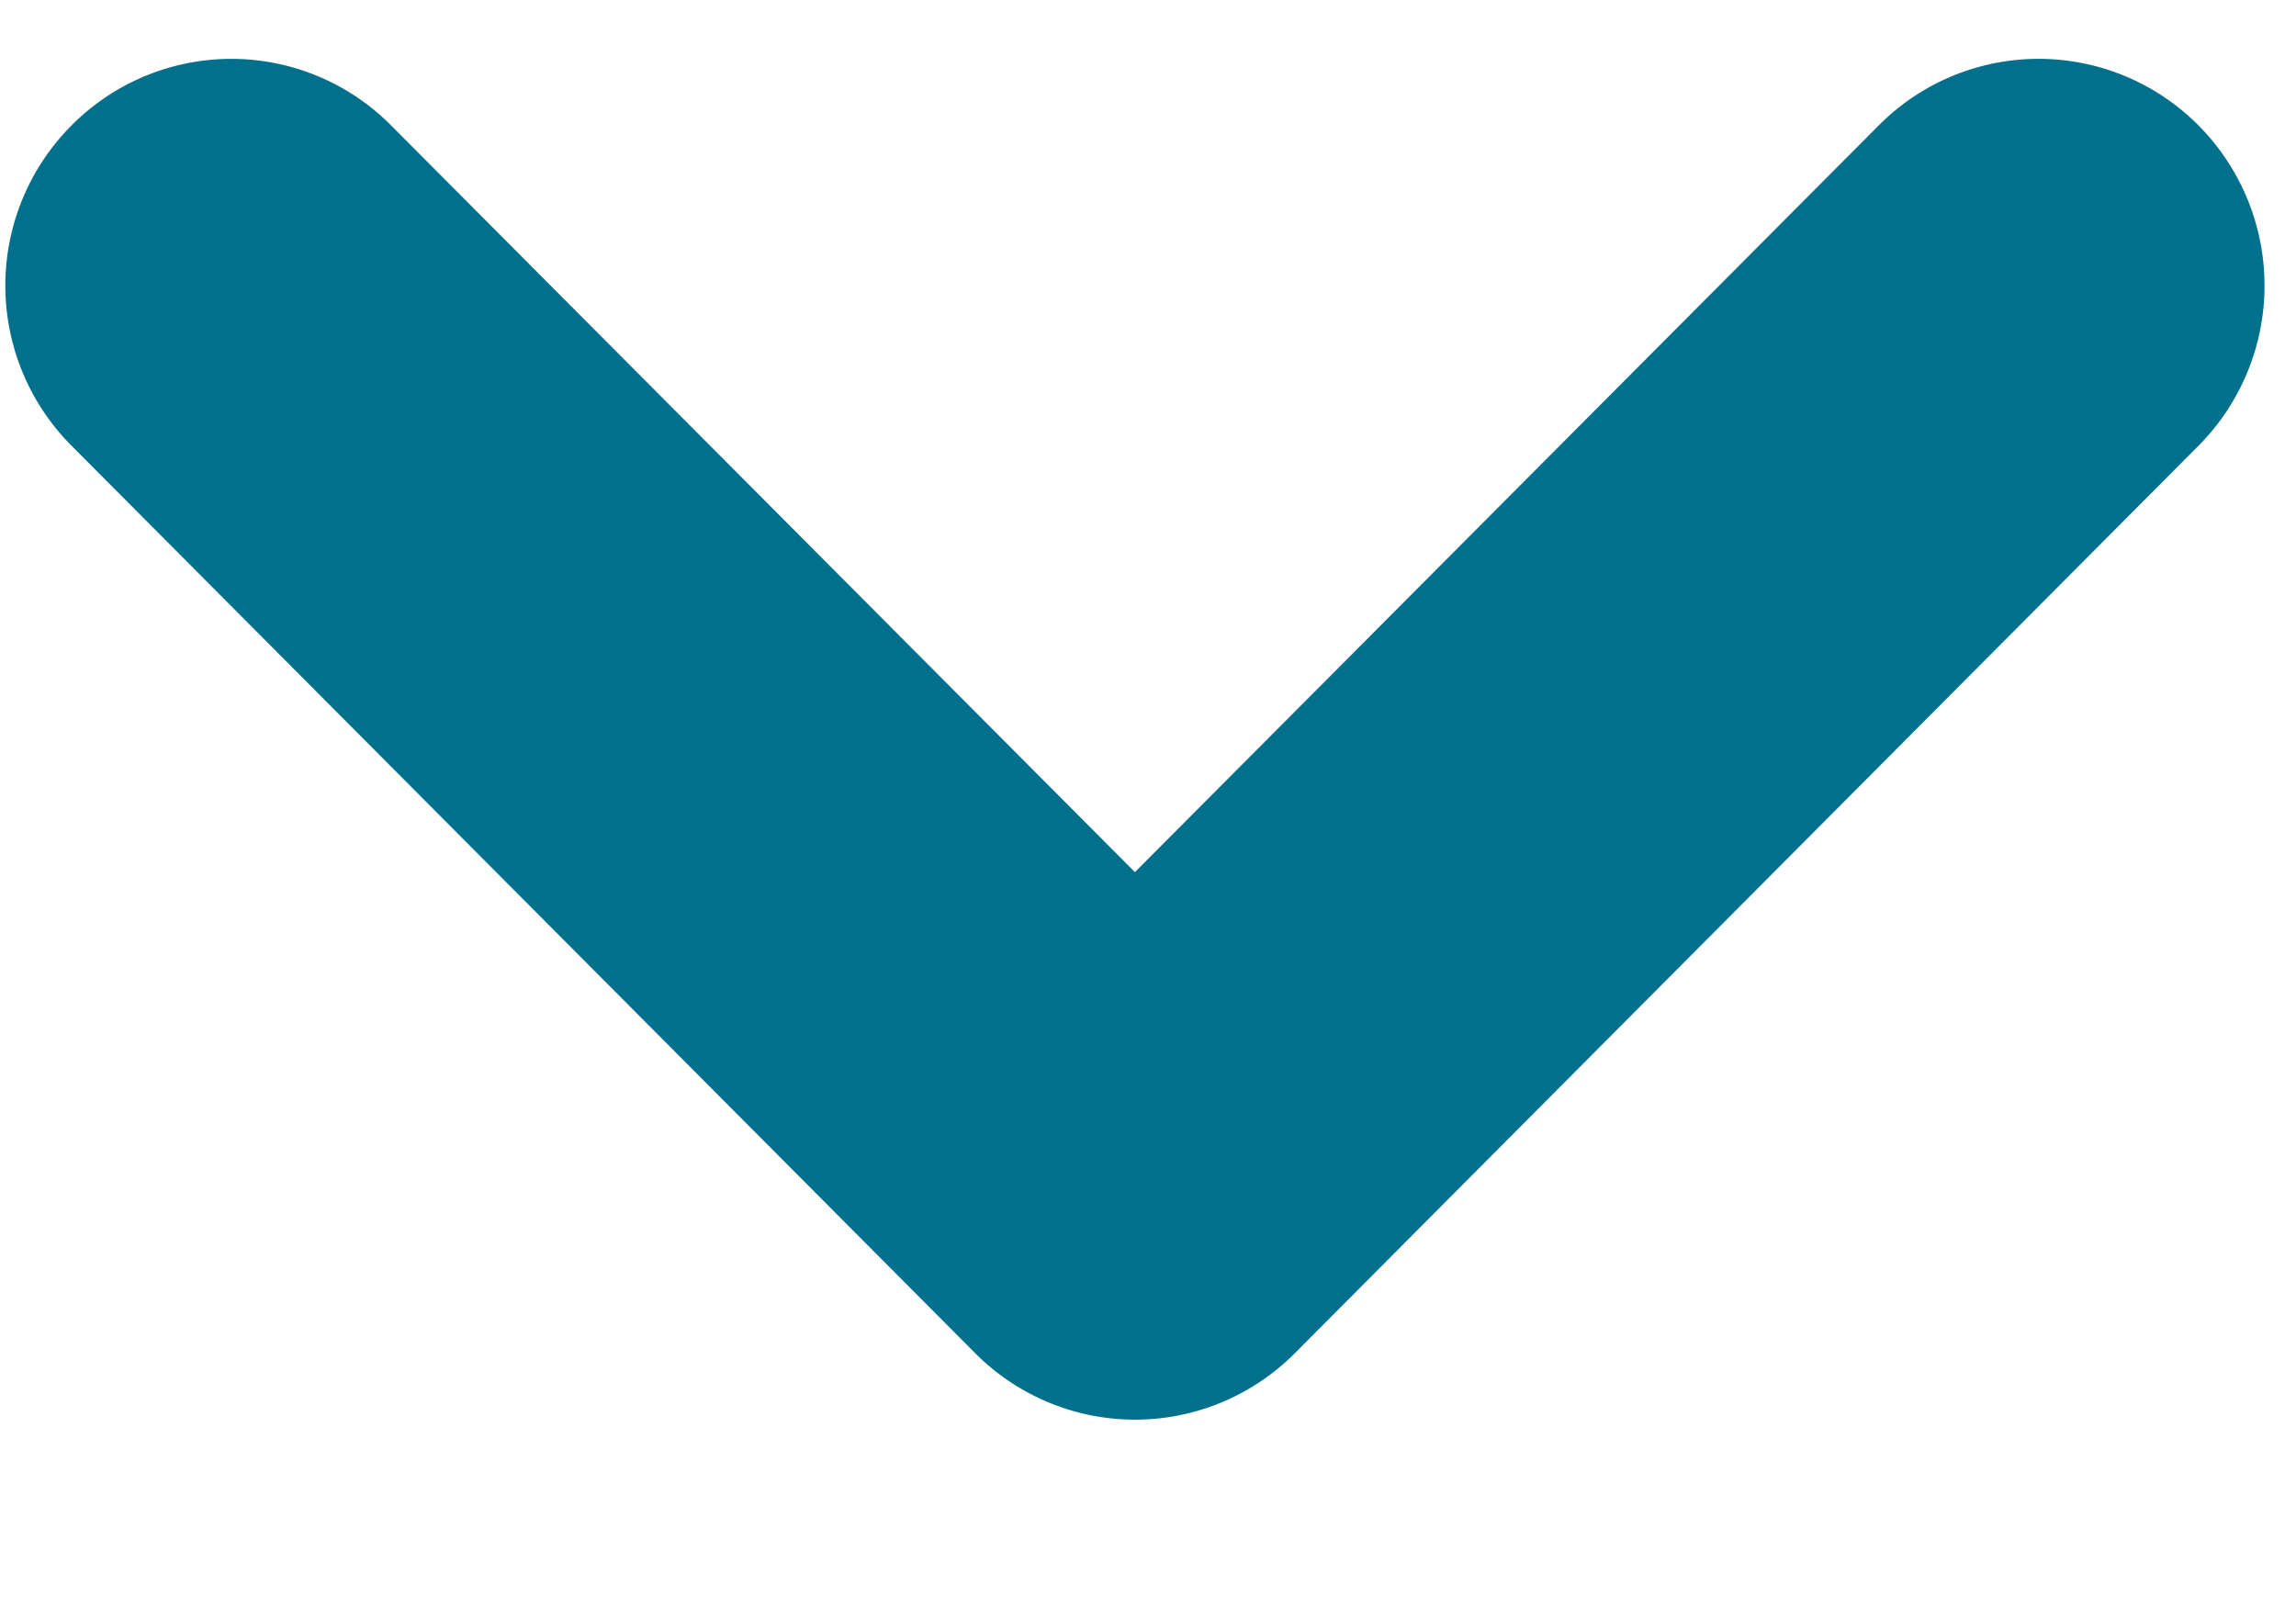 <svg xmlns="http://www.w3.org/2000/svg" width="10" height="7">
    <path fill="#00708D" fill-rule="evenodd" d="M4.943 6.184a.982.982 0 0 1-.695-.289L.312 1.942a.988.988 0 0 1 0-1.396.98.98 0 0 1 1.391 0l3.24 3.253L8.183.546a.981.981 0 0 1 1.392 0 .99.99 0 0 1 0 1.396L5.639 5.895a.982.982 0 0 1-.696.289z"/>
</svg>